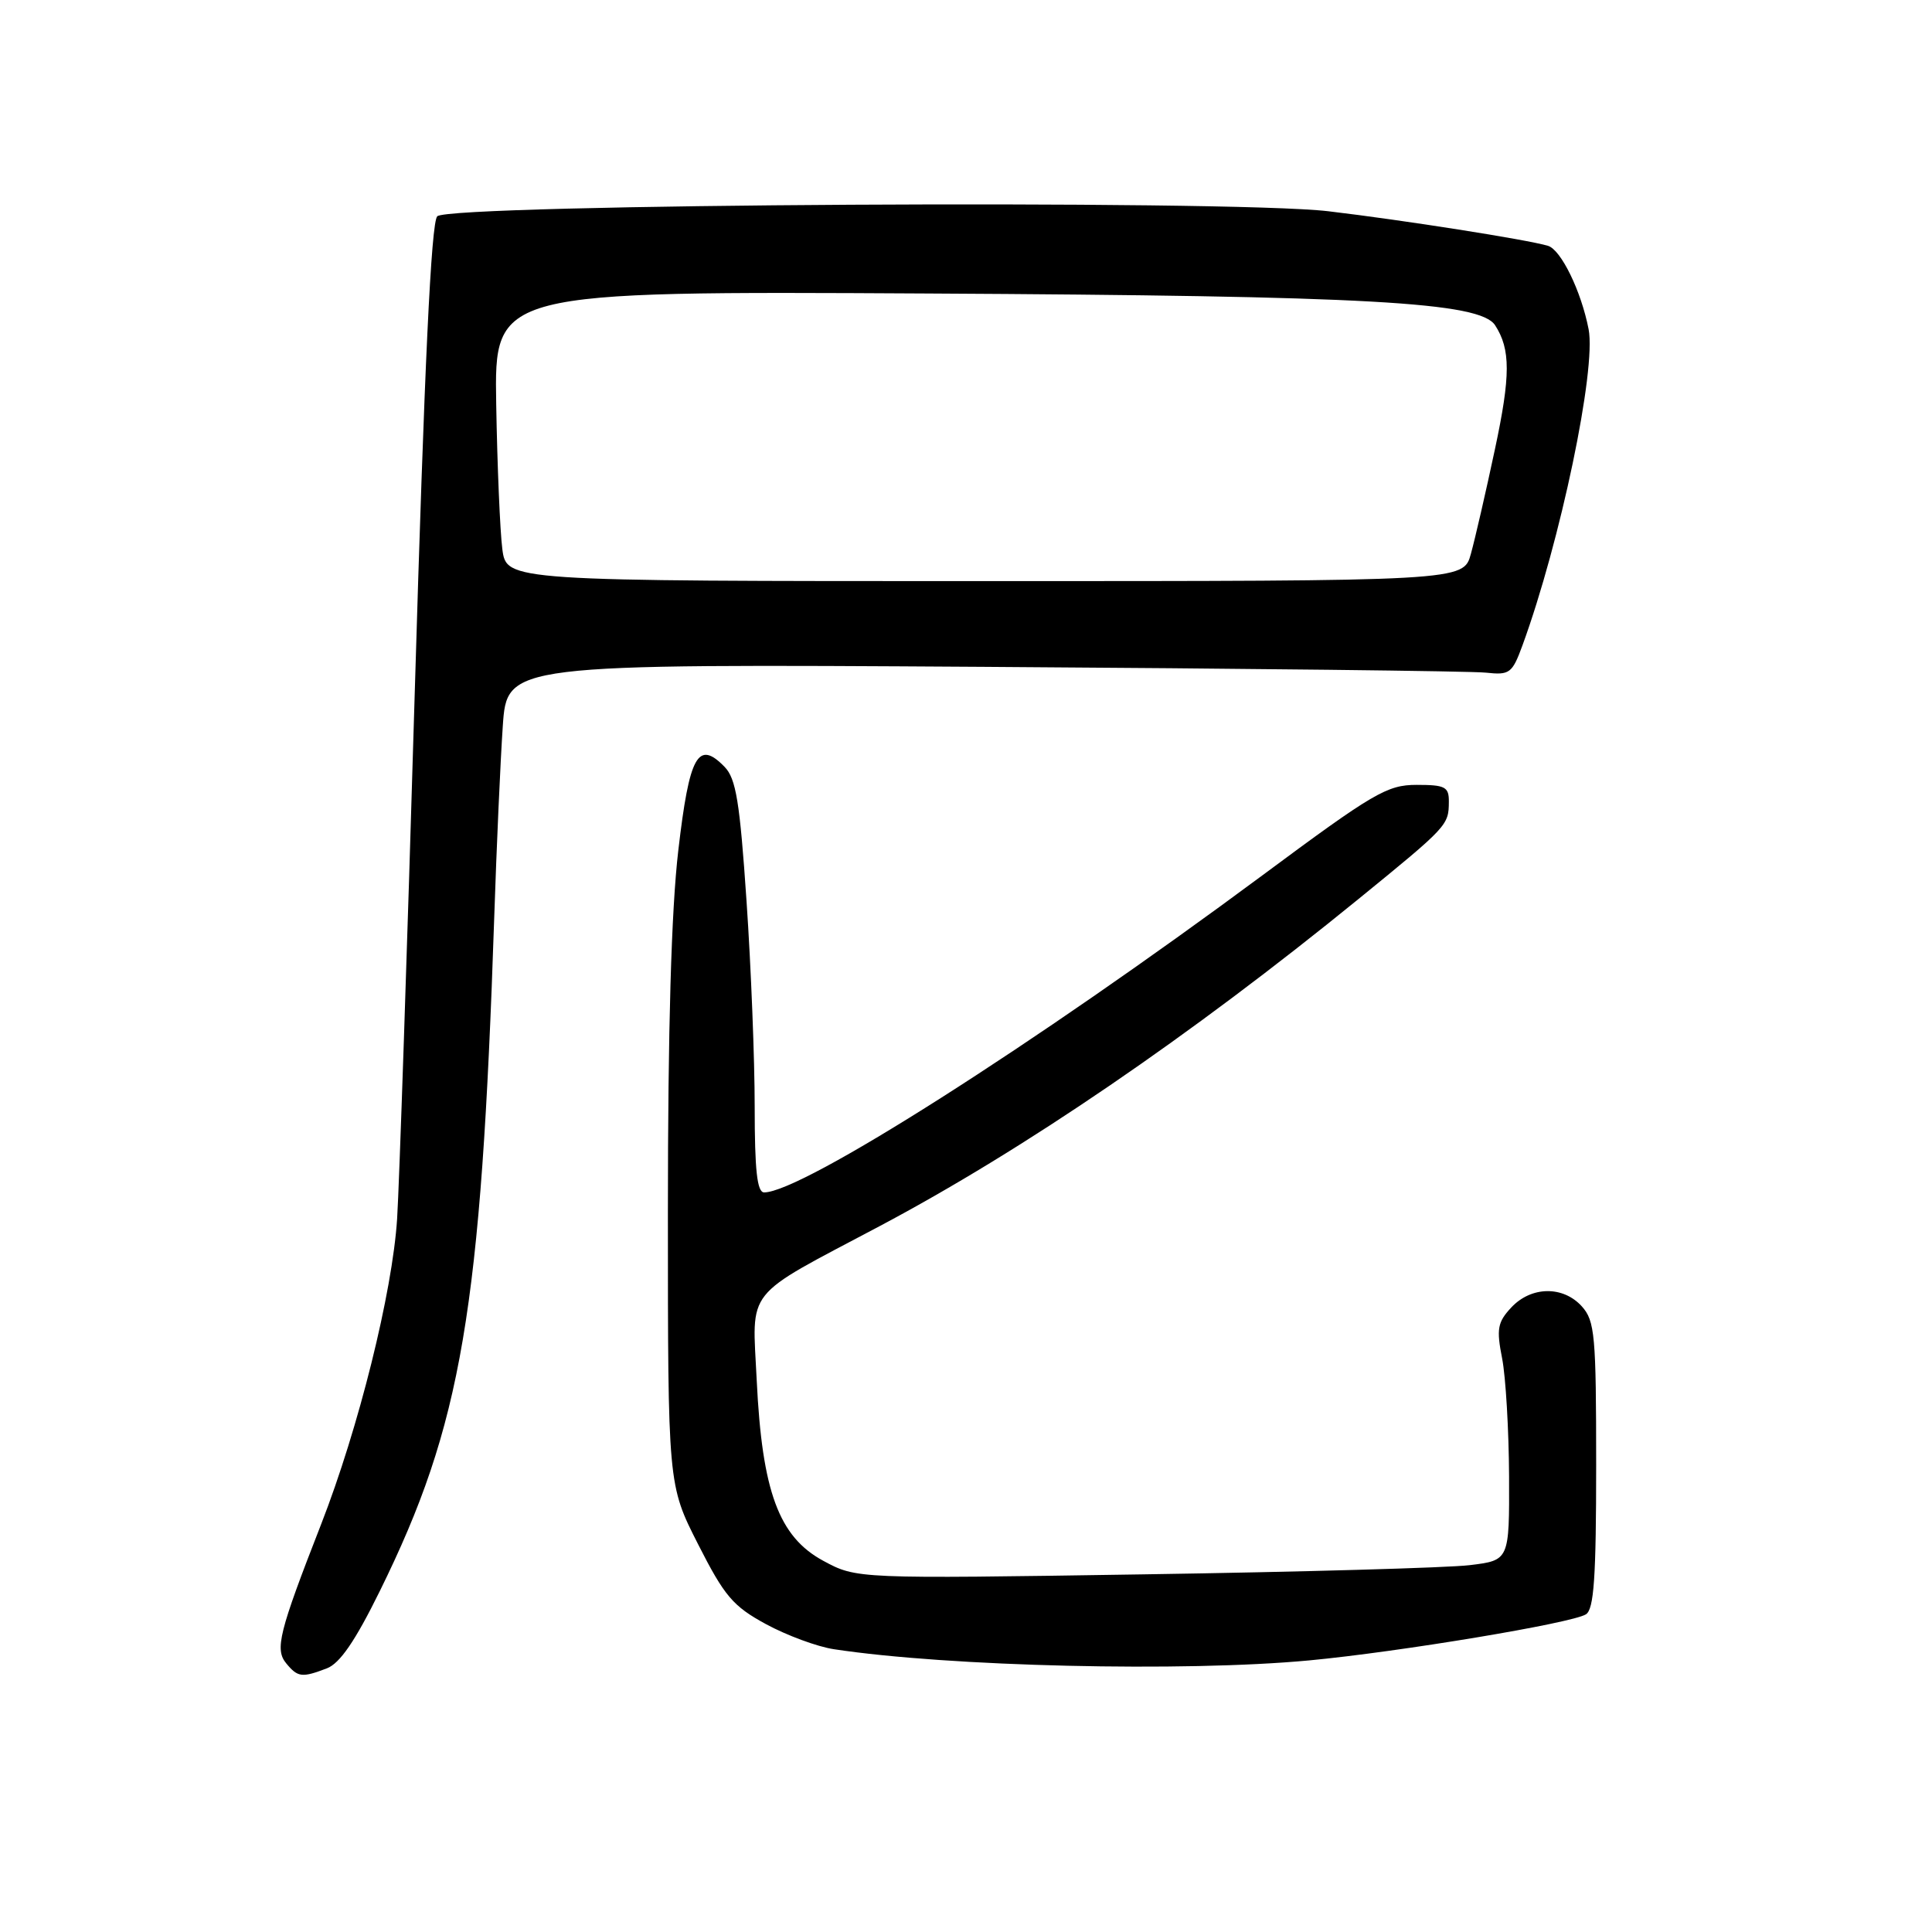 <?xml version="1.0" encoding="UTF-8" standalone="no"?>
<!DOCTYPE svg PUBLIC "-//W3C//DTD SVG 1.1//EN" "http://www.w3.org/Graphics/SVG/1.1/DTD/svg11.dtd" >
<svg xmlns="http://www.w3.org/2000/svg" xmlns:xlink="http://www.w3.org/1999/xlink" version="1.1" viewBox="0 0 256 256">
 <g >
 <path fill="currentColor"
d=" M 43.30 221.07 C 45.03 220.42 47.07 217.44 50.33 210.82 C 61.19 188.77 63.75 173.71 65.49 121.50 C 65.80 112.15 66.31 100.78 66.62 96.24 C 67.18 87.97 67.18 87.97 130.34 88.36 C 165.08 88.58 195.02 88.92 196.89 89.13 C 200.05 89.47 200.37 89.23 201.74 85.50 C 206.76 71.75 211.53 48.96 210.50 43.63 C 209.52 38.58 206.84 33.08 205.11 32.57 C 202.36 31.75 185.96 29.17 176.00 27.99 C 162.87 26.44 59.58 27.02 57.94 28.66 C 57.13 29.47 56.24 48.37 54.96 91.66 C 53.96 125.67 52.90 157.10 52.62 161.50 C 51.99 171.28 47.52 189.24 42.54 202.00 C 36.95 216.31 36.39 218.56 37.94 220.42 C 39.46 222.26 40.02 222.32 43.30 221.07 Z  M 173.50 220.01 C 185.45 218.88 208.24 215.09 210.14 213.91 C 211.21 213.25 211.50 209.00 211.50 194.14 C 211.50 176.93 211.33 175.02 209.60 173.10 C 207.11 170.35 202.89 170.42 200.25 173.25 C 198.43 175.20 198.27 176.10 199.04 180.00 C 199.52 182.47 199.93 189.51 199.96 195.62 C 200.00 206.75 200.00 206.75 194.75 207.39 C 191.86 207.74 172.40 208.29 151.50 208.61 C 113.50 209.20 113.50 209.20 109.08 206.81 C 103.20 203.63 100.98 197.62 100.27 182.91 C 99.67 170.49 98.39 172.10 116.50 162.50 C 135.64 152.36 157.71 137.29 180.00 119.13 C 191.82 109.50 191.96 109.35 191.98 106.25 C 192.00 104.26 191.50 104.00 187.71 104.00 C 183.80 104.00 182.01 105.05 167.23 116.02 C 136.98 138.45 106.26 158.00 101.25 158.00 C 100.32 158.00 100.00 155.06 100.00 146.66 C 100.00 140.42 99.52 128.15 98.92 119.41 C 98.03 106.26 97.53 103.17 96.01 101.61 C 92.49 98.00 91.35 100.06 89.88 112.67 C 88.95 120.63 88.50 136.32 88.50 160.62 C 88.50 196.75 88.50 196.75 92.50 204.62 C 96.00 211.51 97.12 212.83 101.50 215.21 C 104.25 216.70 108.30 218.20 110.50 218.53 C 125.69 220.84 156.91 221.57 173.50 220.01 Z  M 66.56 72.75 C 66.26 70.41 65.89 61.77 65.75 53.54 C 65.50 38.58 65.50 38.58 122.87 38.89 C 181.34 39.20 196.11 40.03 198.11 43.10 C 200.17 46.28 200.17 49.77 198.09 59.51 C 196.89 65.16 195.45 71.40 194.90 73.39 C 193.91 77.00 193.91 77.00 130.51 77.00 C 67.12 77.00 67.12 77.00 66.56 72.75 Z "/>
</g>
</svg>